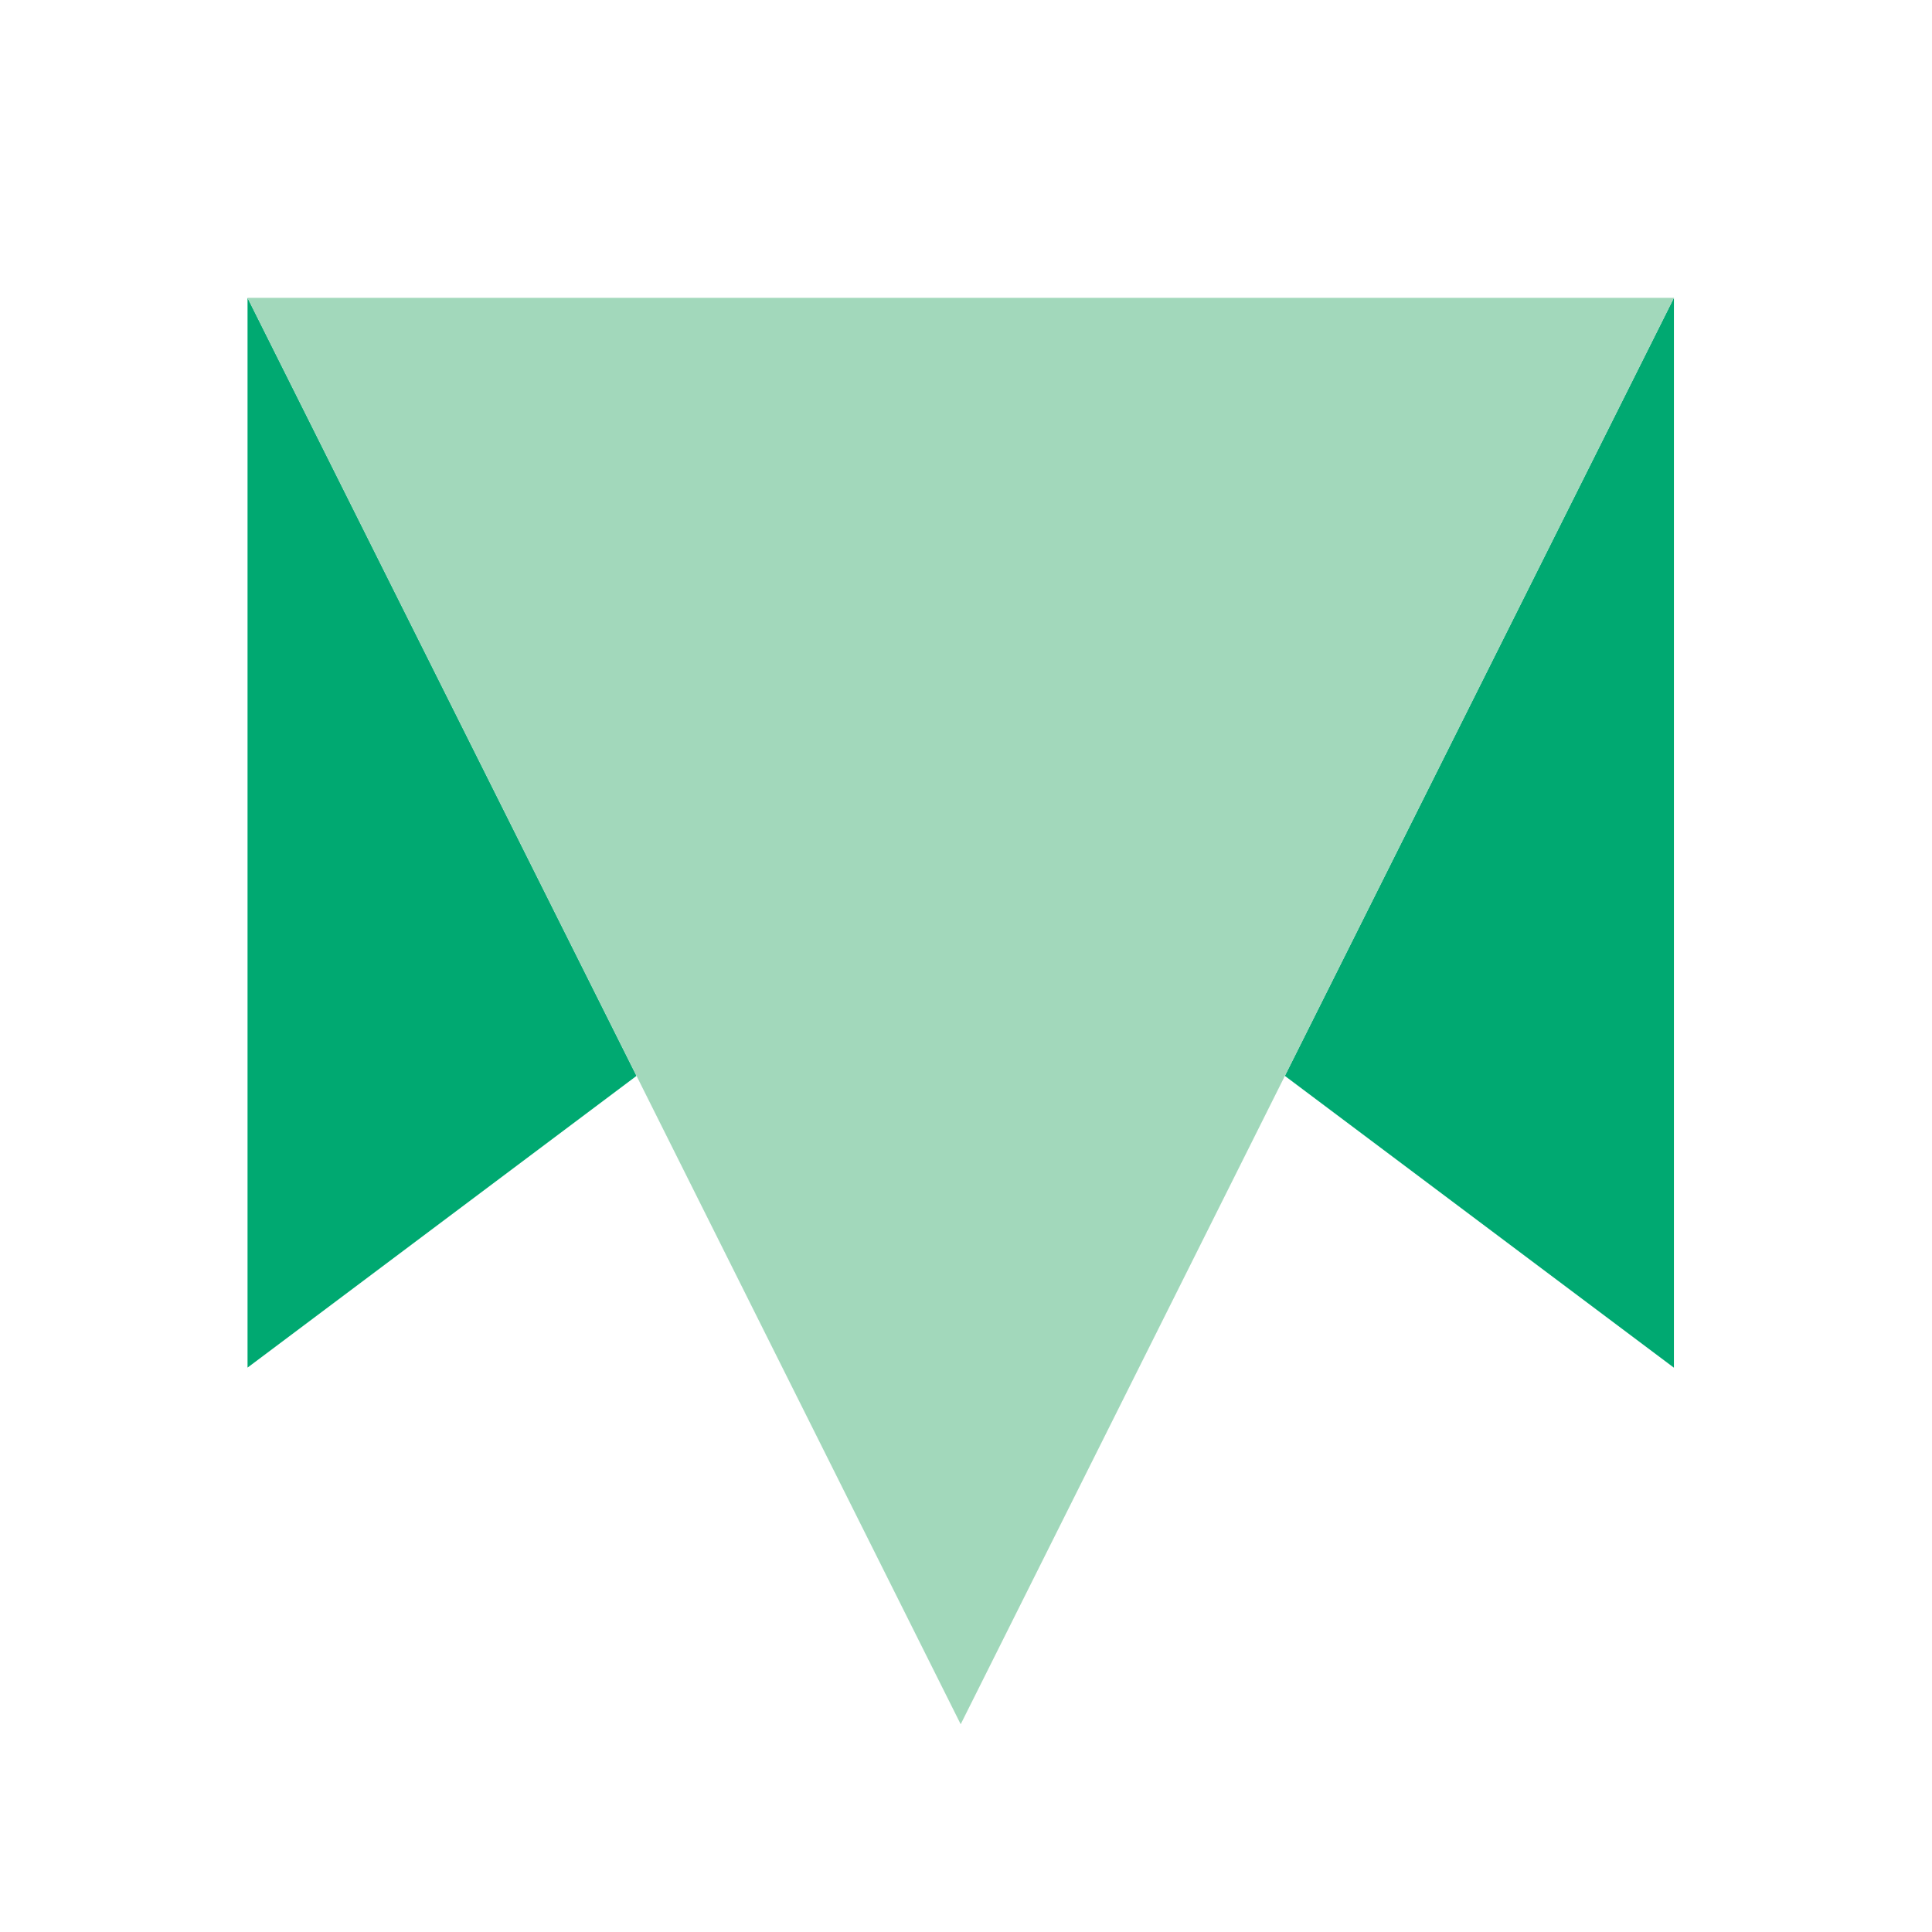 <svg xmlns="http://www.w3.org/2000/svg" xmlns:xlink="http://www.w3.org/1999/xlink" viewBox="0 0 24 24" color="#324558"
  fill="#b6c2cd">
  <g fill-rule="evenodd">
    <path fill="#00A971" fill-rule="nonzero"
      d="M7.907 13.365l-4.832 3.624V3.7l4.832 9.665zM20.794 3.7v13.29l-4.833-3.625L20.794 3.7z"></path>
    <path fill="#A2D8BB" d="M3.075 3.7h17.719l-8.86 17.719z"></path>
  </g>
</svg>